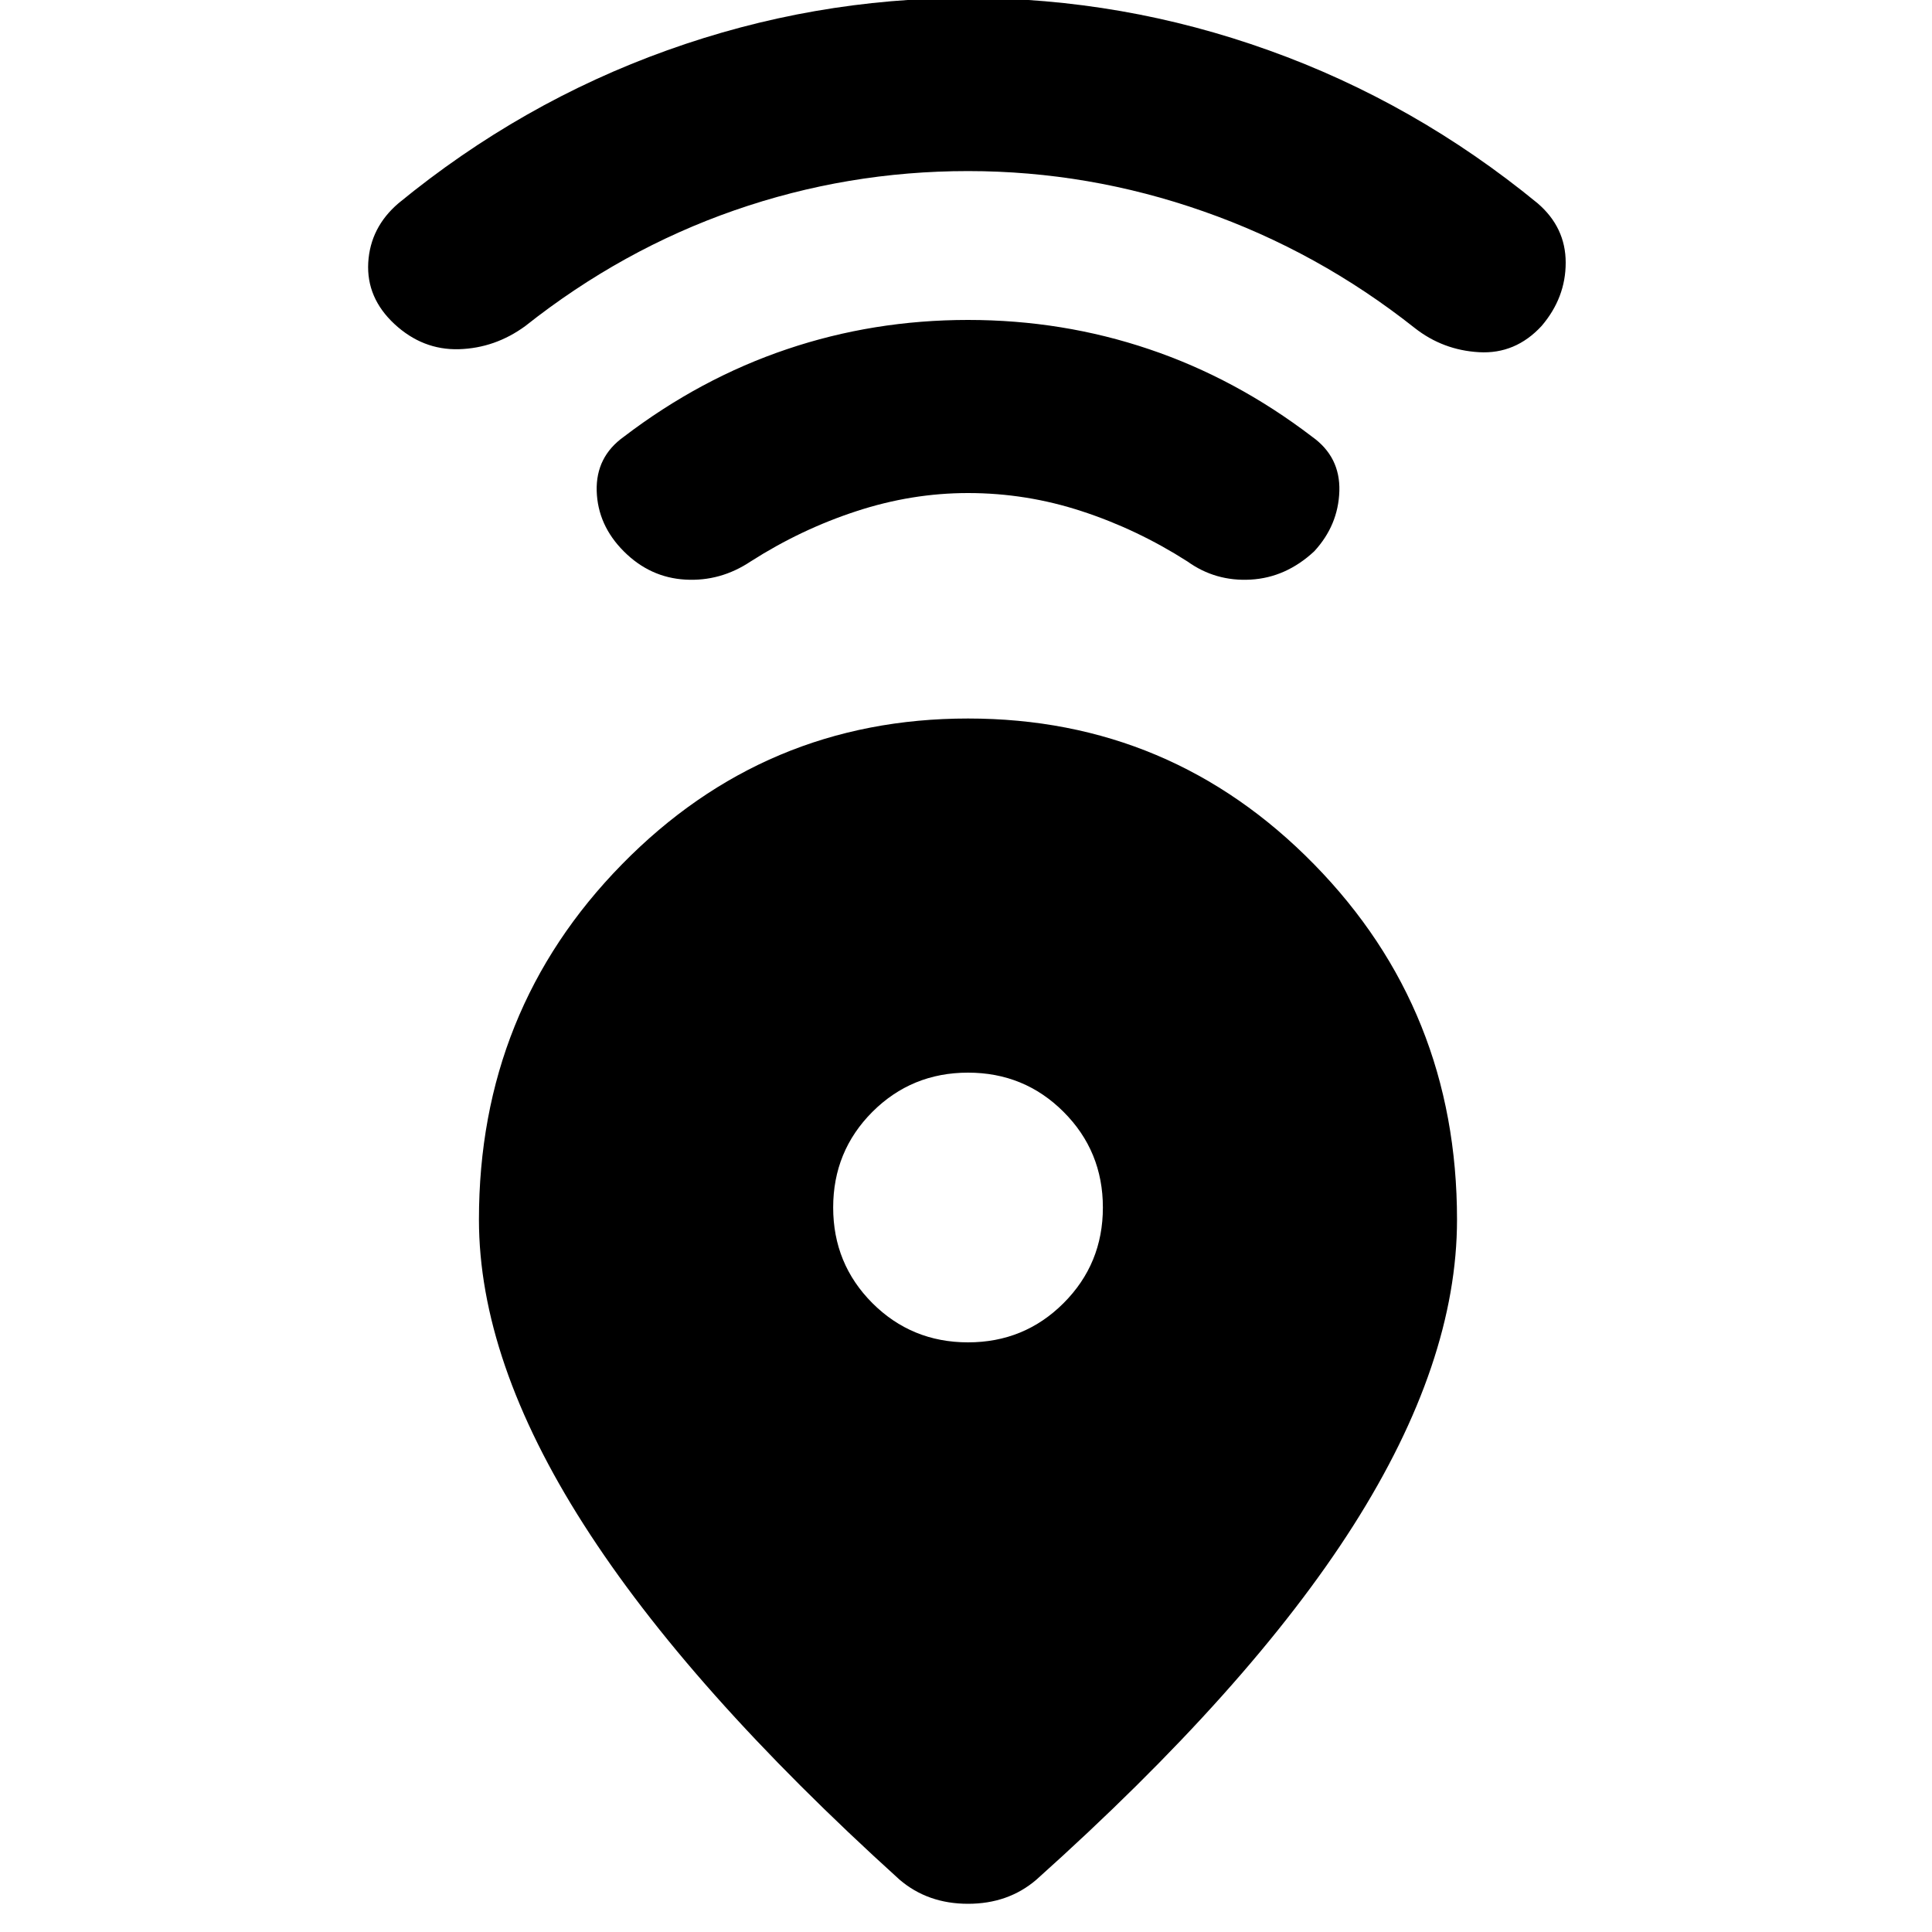 <svg xmlns="http://www.w3.org/2000/svg" height="20" width="20"><path d="M9.312 19.458Q7.125 17.479 6.042 15.781Q4.958 14.083 4.958 12.625Q4.958 10.458 6.438 8.948Q7.917 7.438 10.021 7.438Q12.125 7.438 13.604 8.948Q15.083 10.458 15.083 12.625Q15.083 14.104 14.01 15.792Q12.938 17.479 10.729 19.458Q10.438 19.708 10.021 19.708Q9.604 19.708 9.312 19.458ZM10.021 13.896Q10.604 13.896 11.01 13.49Q11.417 13.083 11.417 12.5Q11.417 11.917 11.01 11.51Q10.604 11.104 10.021 11.104Q9.438 11.104 9.031 11.51Q8.625 11.917 8.625 12.5Q8.625 13.083 9.031 13.49Q9.438 13.896 10.021 13.896ZM10.021 5.104Q9.438 5.104 8.865 5.292Q8.292 5.479 7.771 5.812Q7.458 6.021 7.094 6Q6.729 5.979 6.458 5.708Q6.188 5.438 6.177 5.083Q6.167 4.729 6.458 4.521Q7.25 3.917 8.146 3.615Q9.042 3.312 10.021 3.312Q11 3.312 11.896 3.615Q12.792 3.917 13.583 4.521Q13.875 4.729 13.865 5.083Q13.854 5.438 13.604 5.708Q13.312 5.979 12.948 6Q12.583 6.021 12.292 5.812Q11.771 5.479 11.198 5.292Q10.625 5.104 10.021 5.104ZM10.021 1.771Q8.771 1.771 7.604 2.177Q6.438 2.583 5.438 3.375Q5.125 3.604 4.75 3.615Q4.375 3.625 4.083 3.354Q3.792 3.083 3.812 2.719Q3.833 2.354 4.125 2.104Q5.396 1.062 6.906 0.521Q8.417 -0.021 10.021 -0.021Q11.625 -0.021 13.135 0.521Q14.646 1.062 15.917 2.104Q16.208 2.354 16.208 2.719Q16.208 3.083 15.958 3.375Q15.688 3.667 15.312 3.646Q14.938 3.625 14.646 3.396Q13.646 2.604 12.458 2.188Q11.271 1.771 10.021 1.771Z"/></svg>